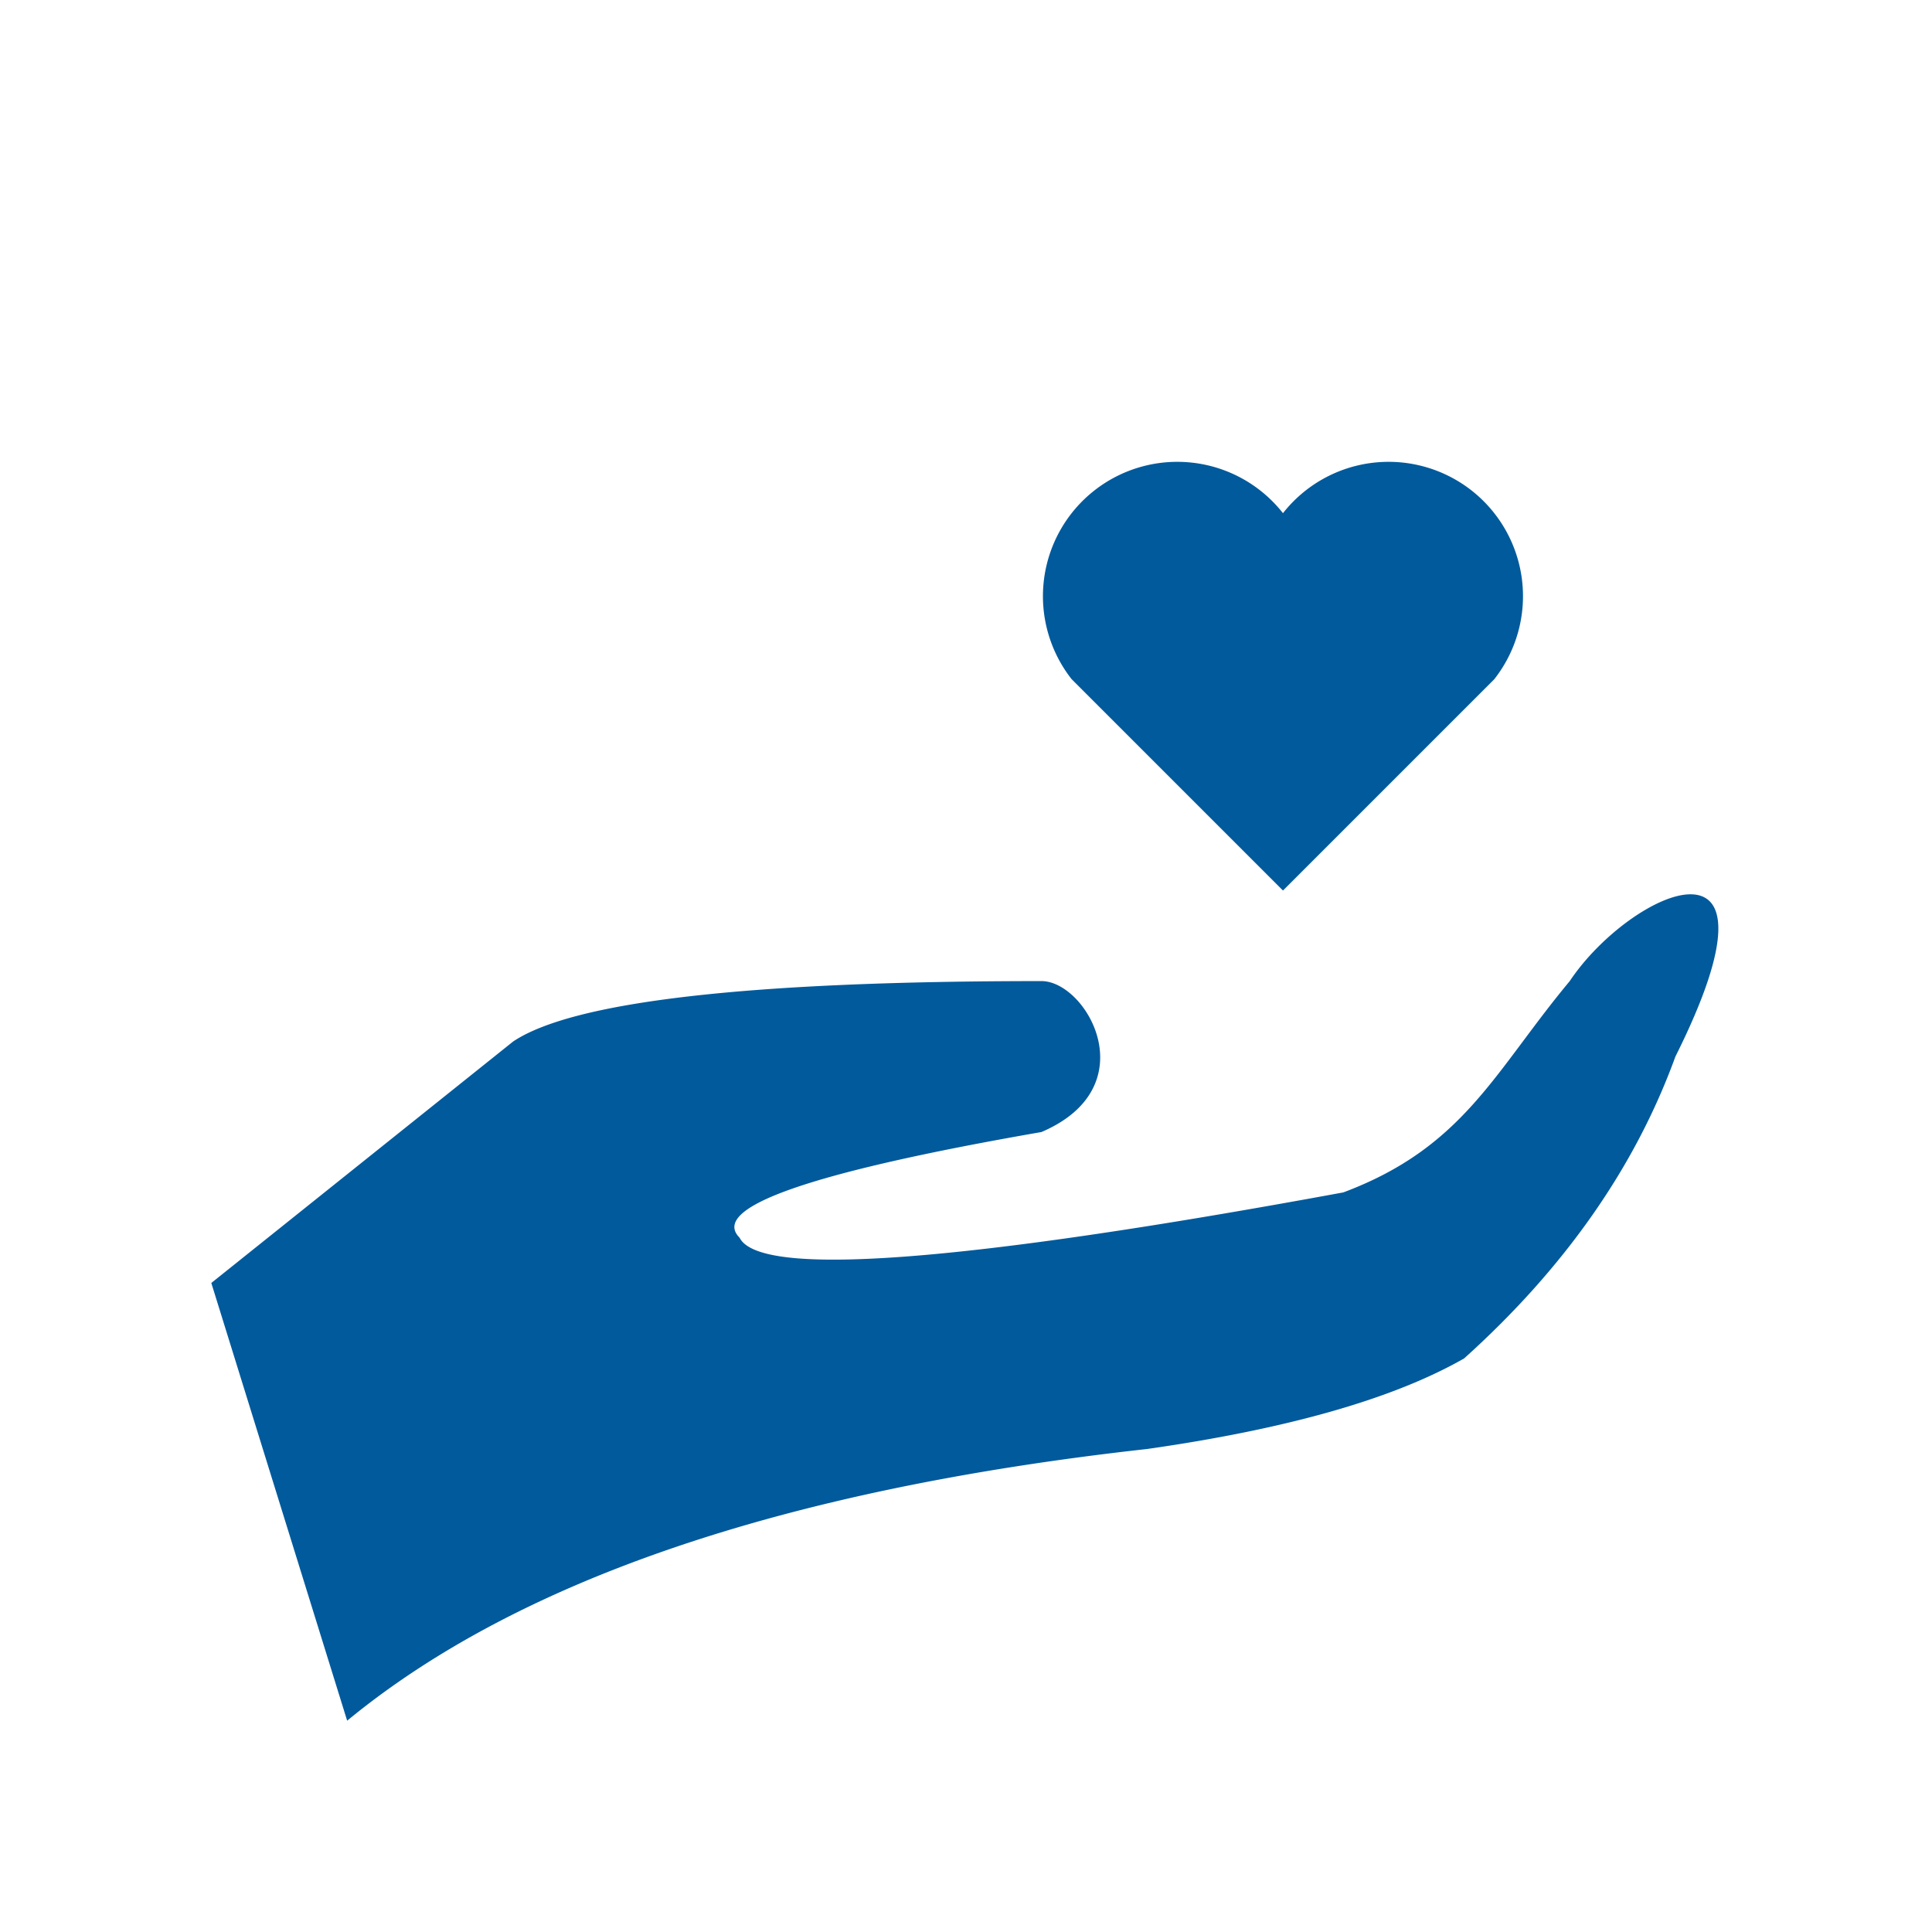 <svg xmlns="http://www.w3.org/2000/svg" viewBox="0 0 128 128" fill="#005A9C" stroke="none"><path d="M14 85 34 69q6-4 35-4c3 0 7 7 0 10q-23 4-20 7 2 4 40-3c8-3 10-8 15-14 4-6 15-11 7 5q-4 11-14 20-7 4-21 6-36 4-53 18M85 34A8 8 90 1071 45L85 59 99 45A8 8 90 0085 34z"/></svg>
